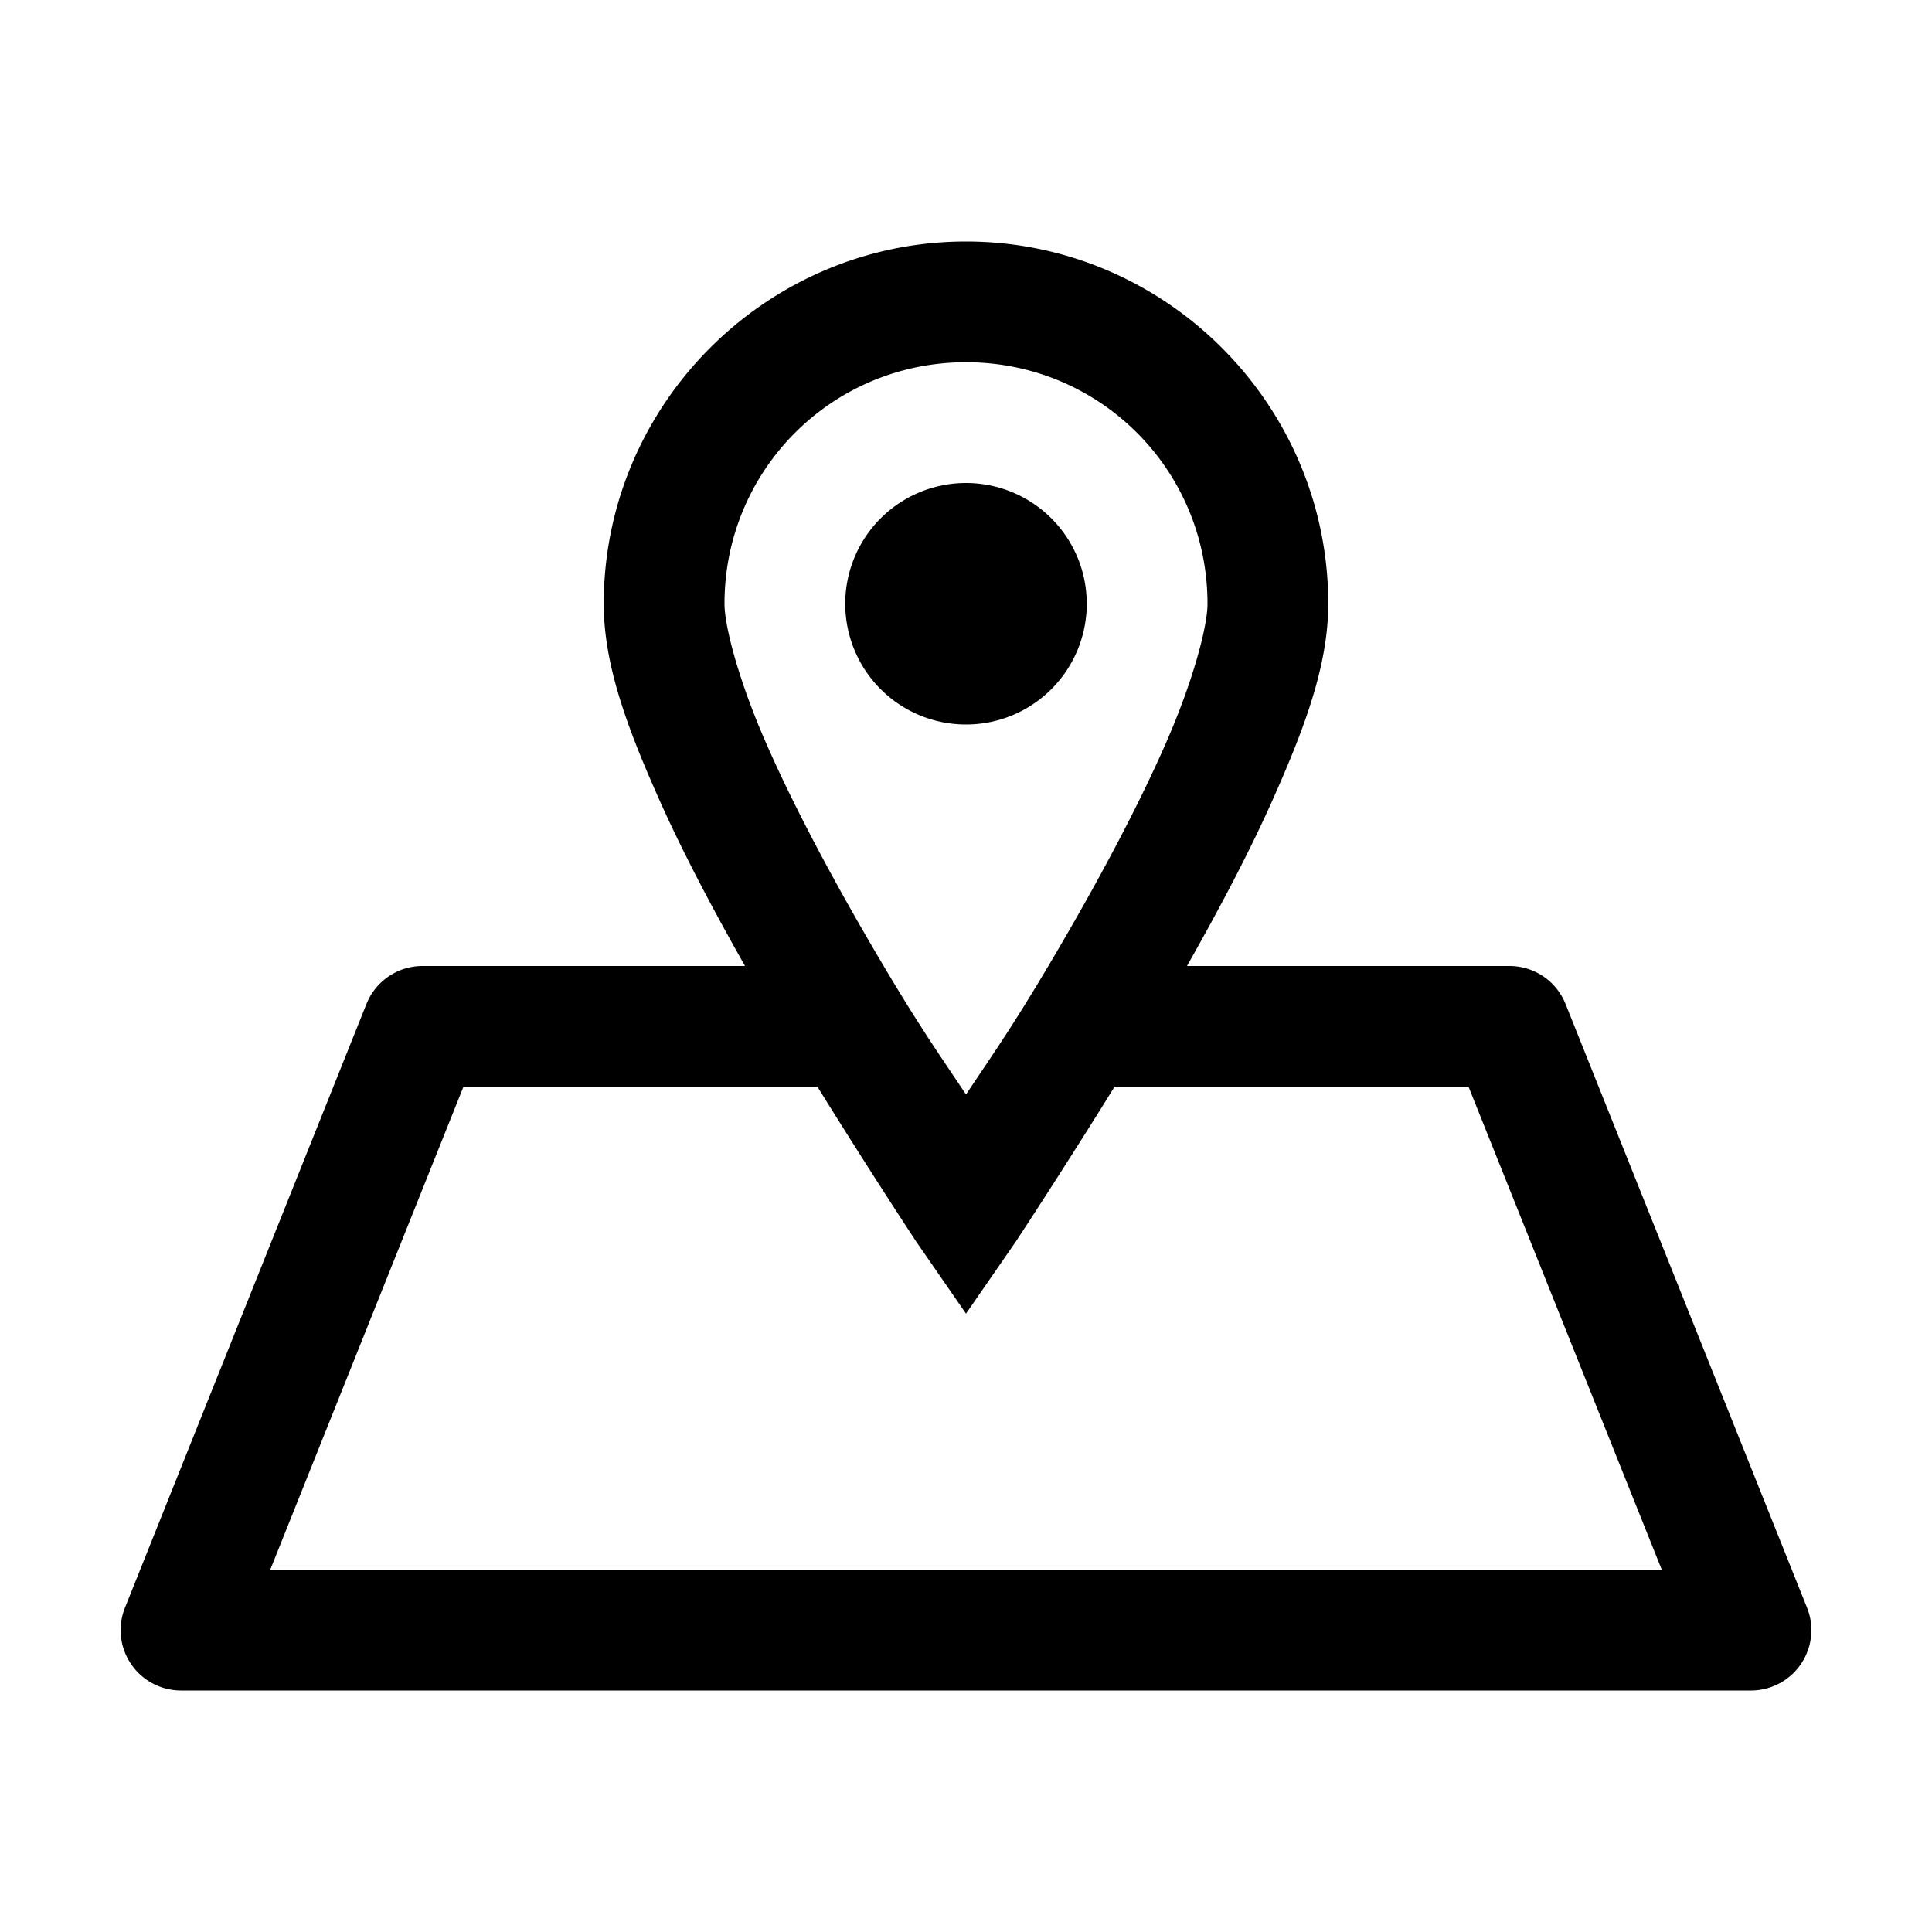 <svg xmlns="http://www.w3.org/2000/svg" width="50" height="50" fill="#000" viewBox="0 0 16 16"><path d="M 8 2 C 6.349 2 5 3.349 5 5 C 5 5.496 5.187 6.004 5.434 6.564 C 5.641 7.037 5.903 7.528 6.17 8 L 3.5 8 A 0.5 0.5 0 0 0 3.035 8.314 L 1.035 13.314 A 0.5 0.5 0 0 0 1.5 14 L 14.5 14 A 0.5 0.5 0 0 0 14.965 13.314 L 12.965 8.314 A 0.5 0.5 0 0 0 12.5 8 L 9.83 8 C 10.097 7.528 10.359 7.037 10.566 6.564 C 10.813 6.004 11 5.496 11 5 C 11 3.349 9.651 2 8 2 z M 8 3 C 9.109 3 10 3.891 10 5 C 10 5.194 9.875 5.656 9.652 6.162 C 9.43 6.668 9.125 7.239 8.818 7.768 C 8.41 8.471 8.228 8.721 8 9.064 C 7.772 8.721 7.59 8.471 7.182 7.768 C 6.875 7.239 6.57 6.668 6.348 6.162 C 6.125 5.656 6 5.194 6 5 C 6 3.891 6.891 3 8 3 z M 8 4 A 1 1 0 0 0 7 5 A 1 1 0 0 0 8 6 A 1 1 0 0 0 9 5 A 1 1 0 0 0 8 4 z M 3.838 9 L 6.77 9 C 7.209 9.709 7.588 10.283 7.588 10.283 L 8 10.879 L 8.412 10.283 C 8.412 10.283 8.791 9.709 9.23 9 L 12.162 9 L 13.762 13 L 2.238 13 L 3.838 9 z"/></svg>